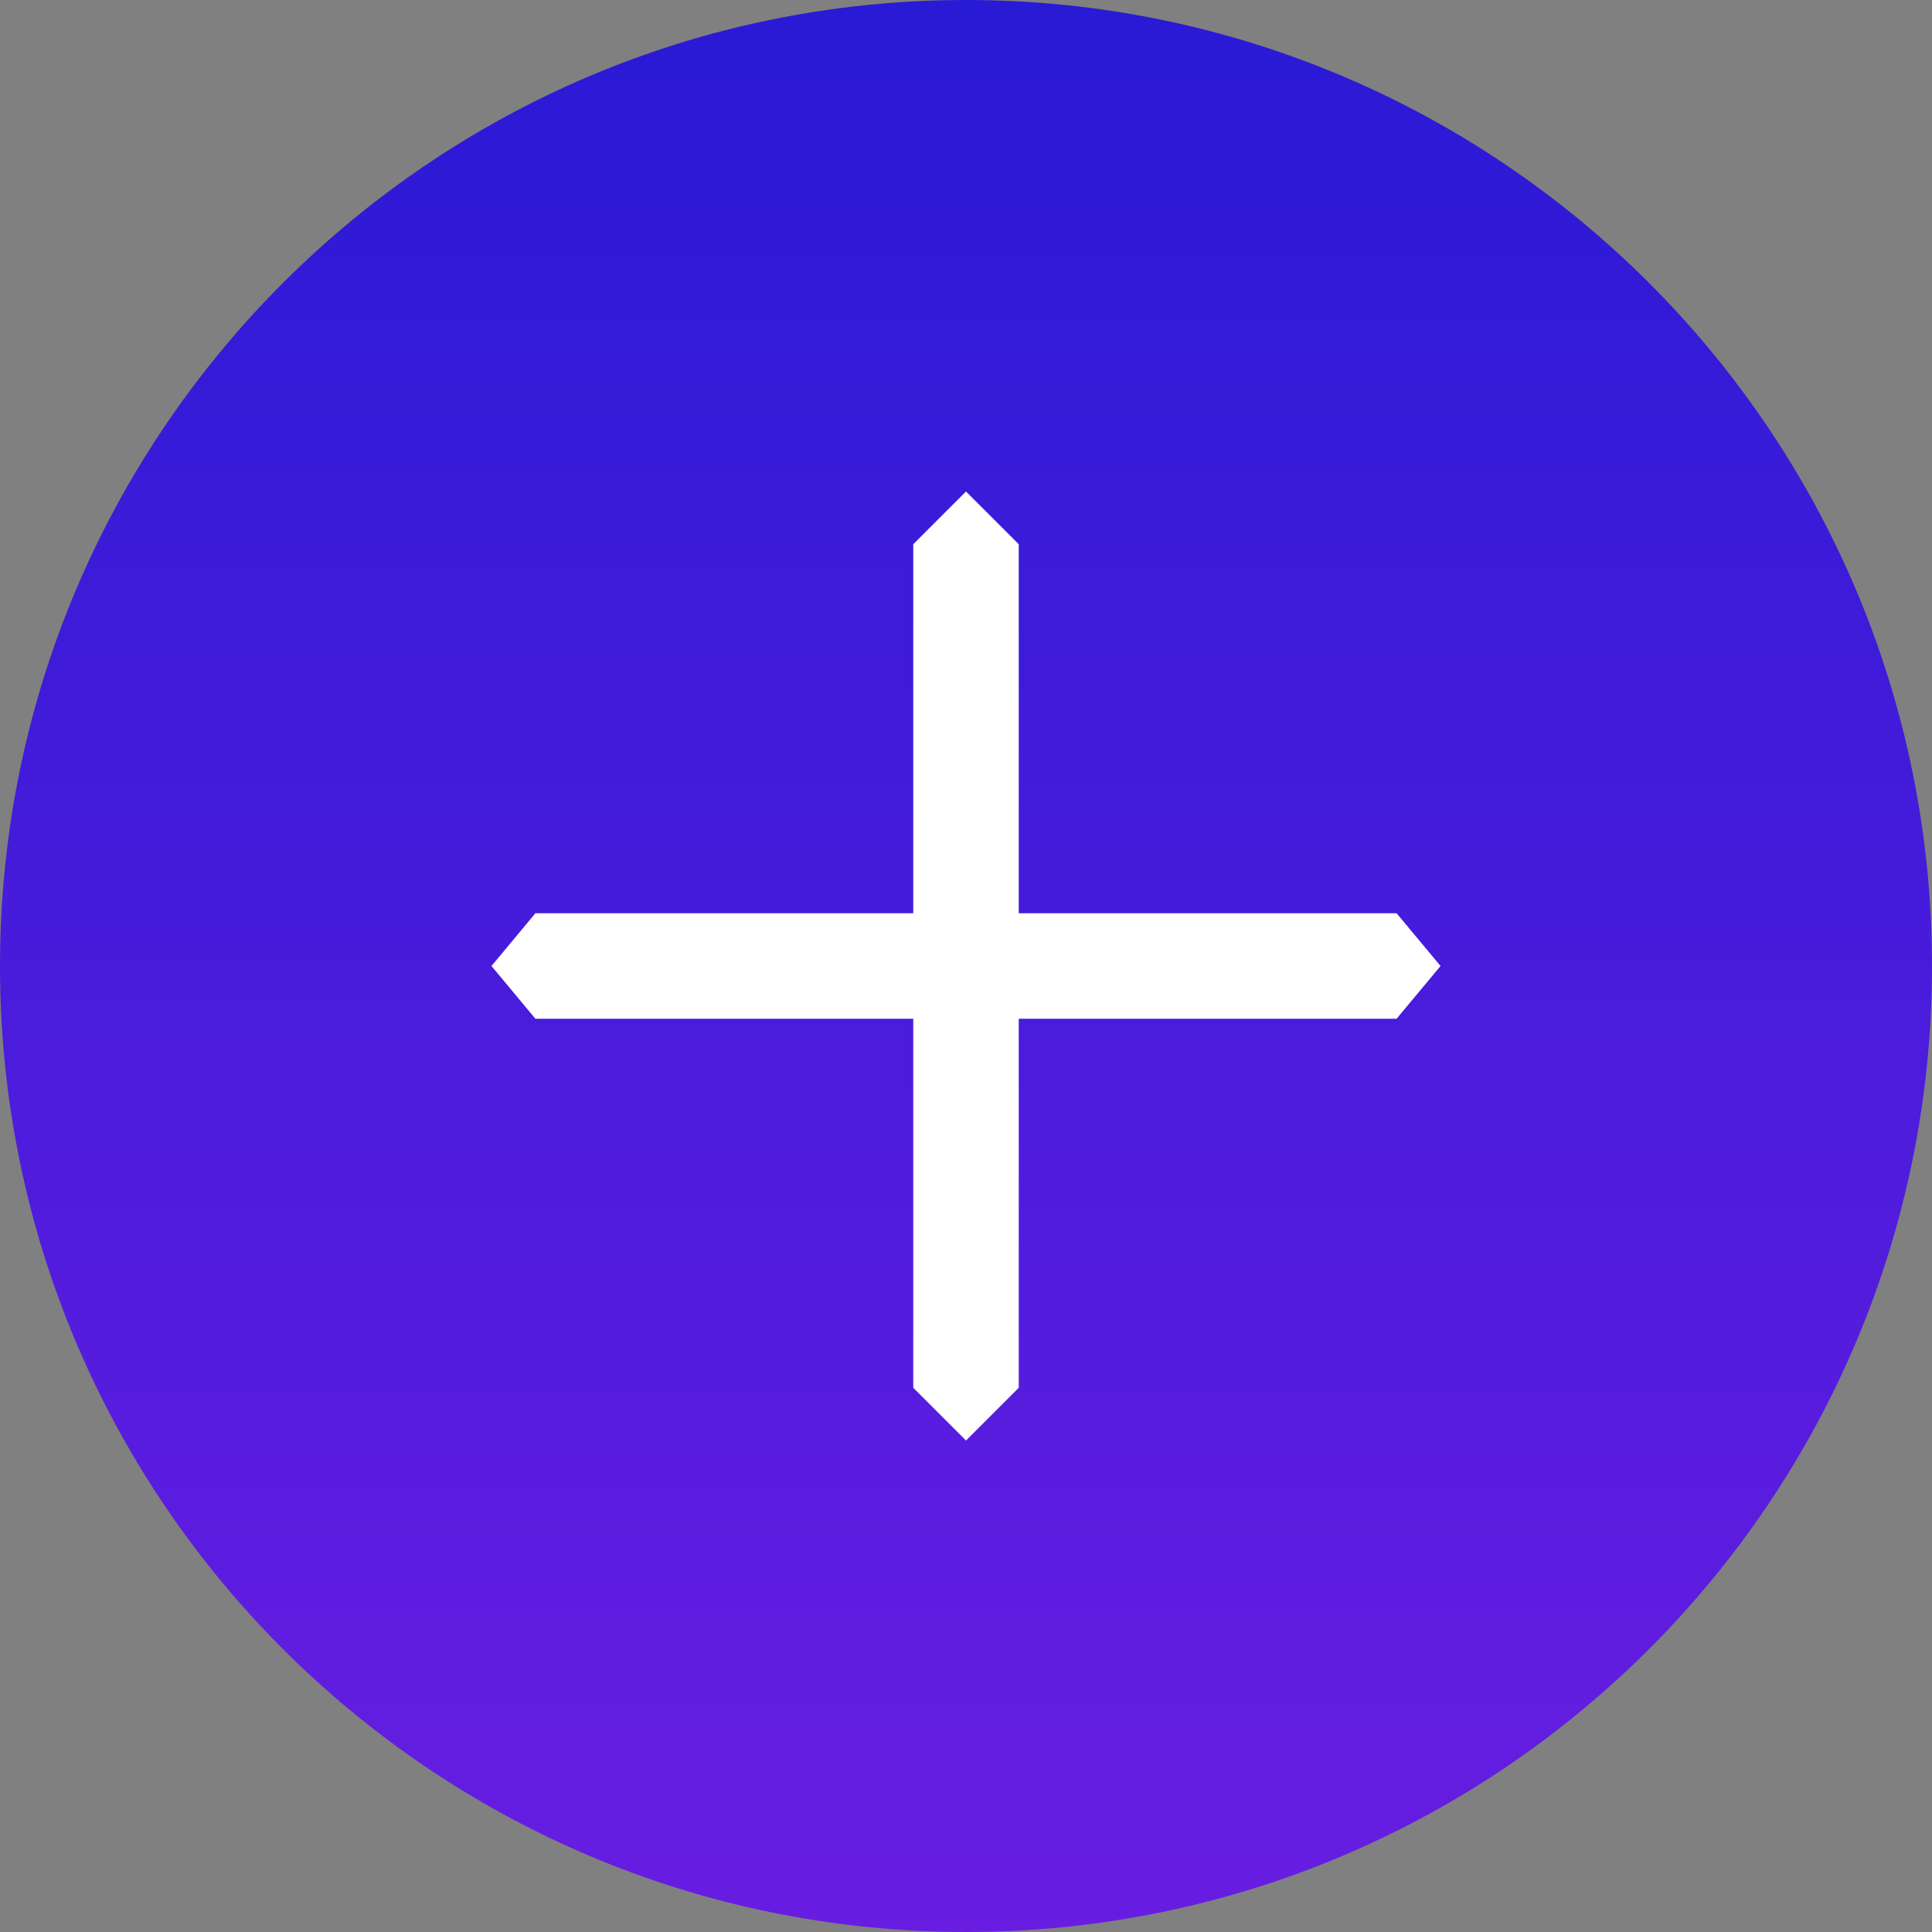 <svg width="100%" height="100%" viewBox="0 0 57 57" fill="none" xmlns="http://www.w3.org/2000/svg">
<rect x="0" y="0" width="57" height="57" fill="#808080" stroke="none"/>
<path d="M0 28.5C0 12.76 12.76 0 28.5 0C44.24 0 57 12.76 57 28.5C57 44.24 44.24 57 28.5 57C12.76 57 0 44.24 0 28.5Z" fill="url(#paint0_linear)"/>
<path d="M26.944 16.056L28.5 14.5L30.056 16.056V40.944L28.5 42.5L26.944 40.944V16.056Z" fill="white"/>
<path fill-rule="evenodd" clip-rule="evenodd" d="M14.5 28.5L15.796 26.944H41.204L42.5 28.5L41.204 30.056H15.796L14.5 28.5Z" fill="white"/>
<defs>
<linearGradient id="paint0_linear" x1="28.5" y1="0" x2="28.5" y2="57" gradientUnits="userSpaceOnUse">
<stop stop-color="#291AD5"/>
<stop offset="1" stop-color="#681DE1"/>
</linearGradient>
</defs>
</svg>
